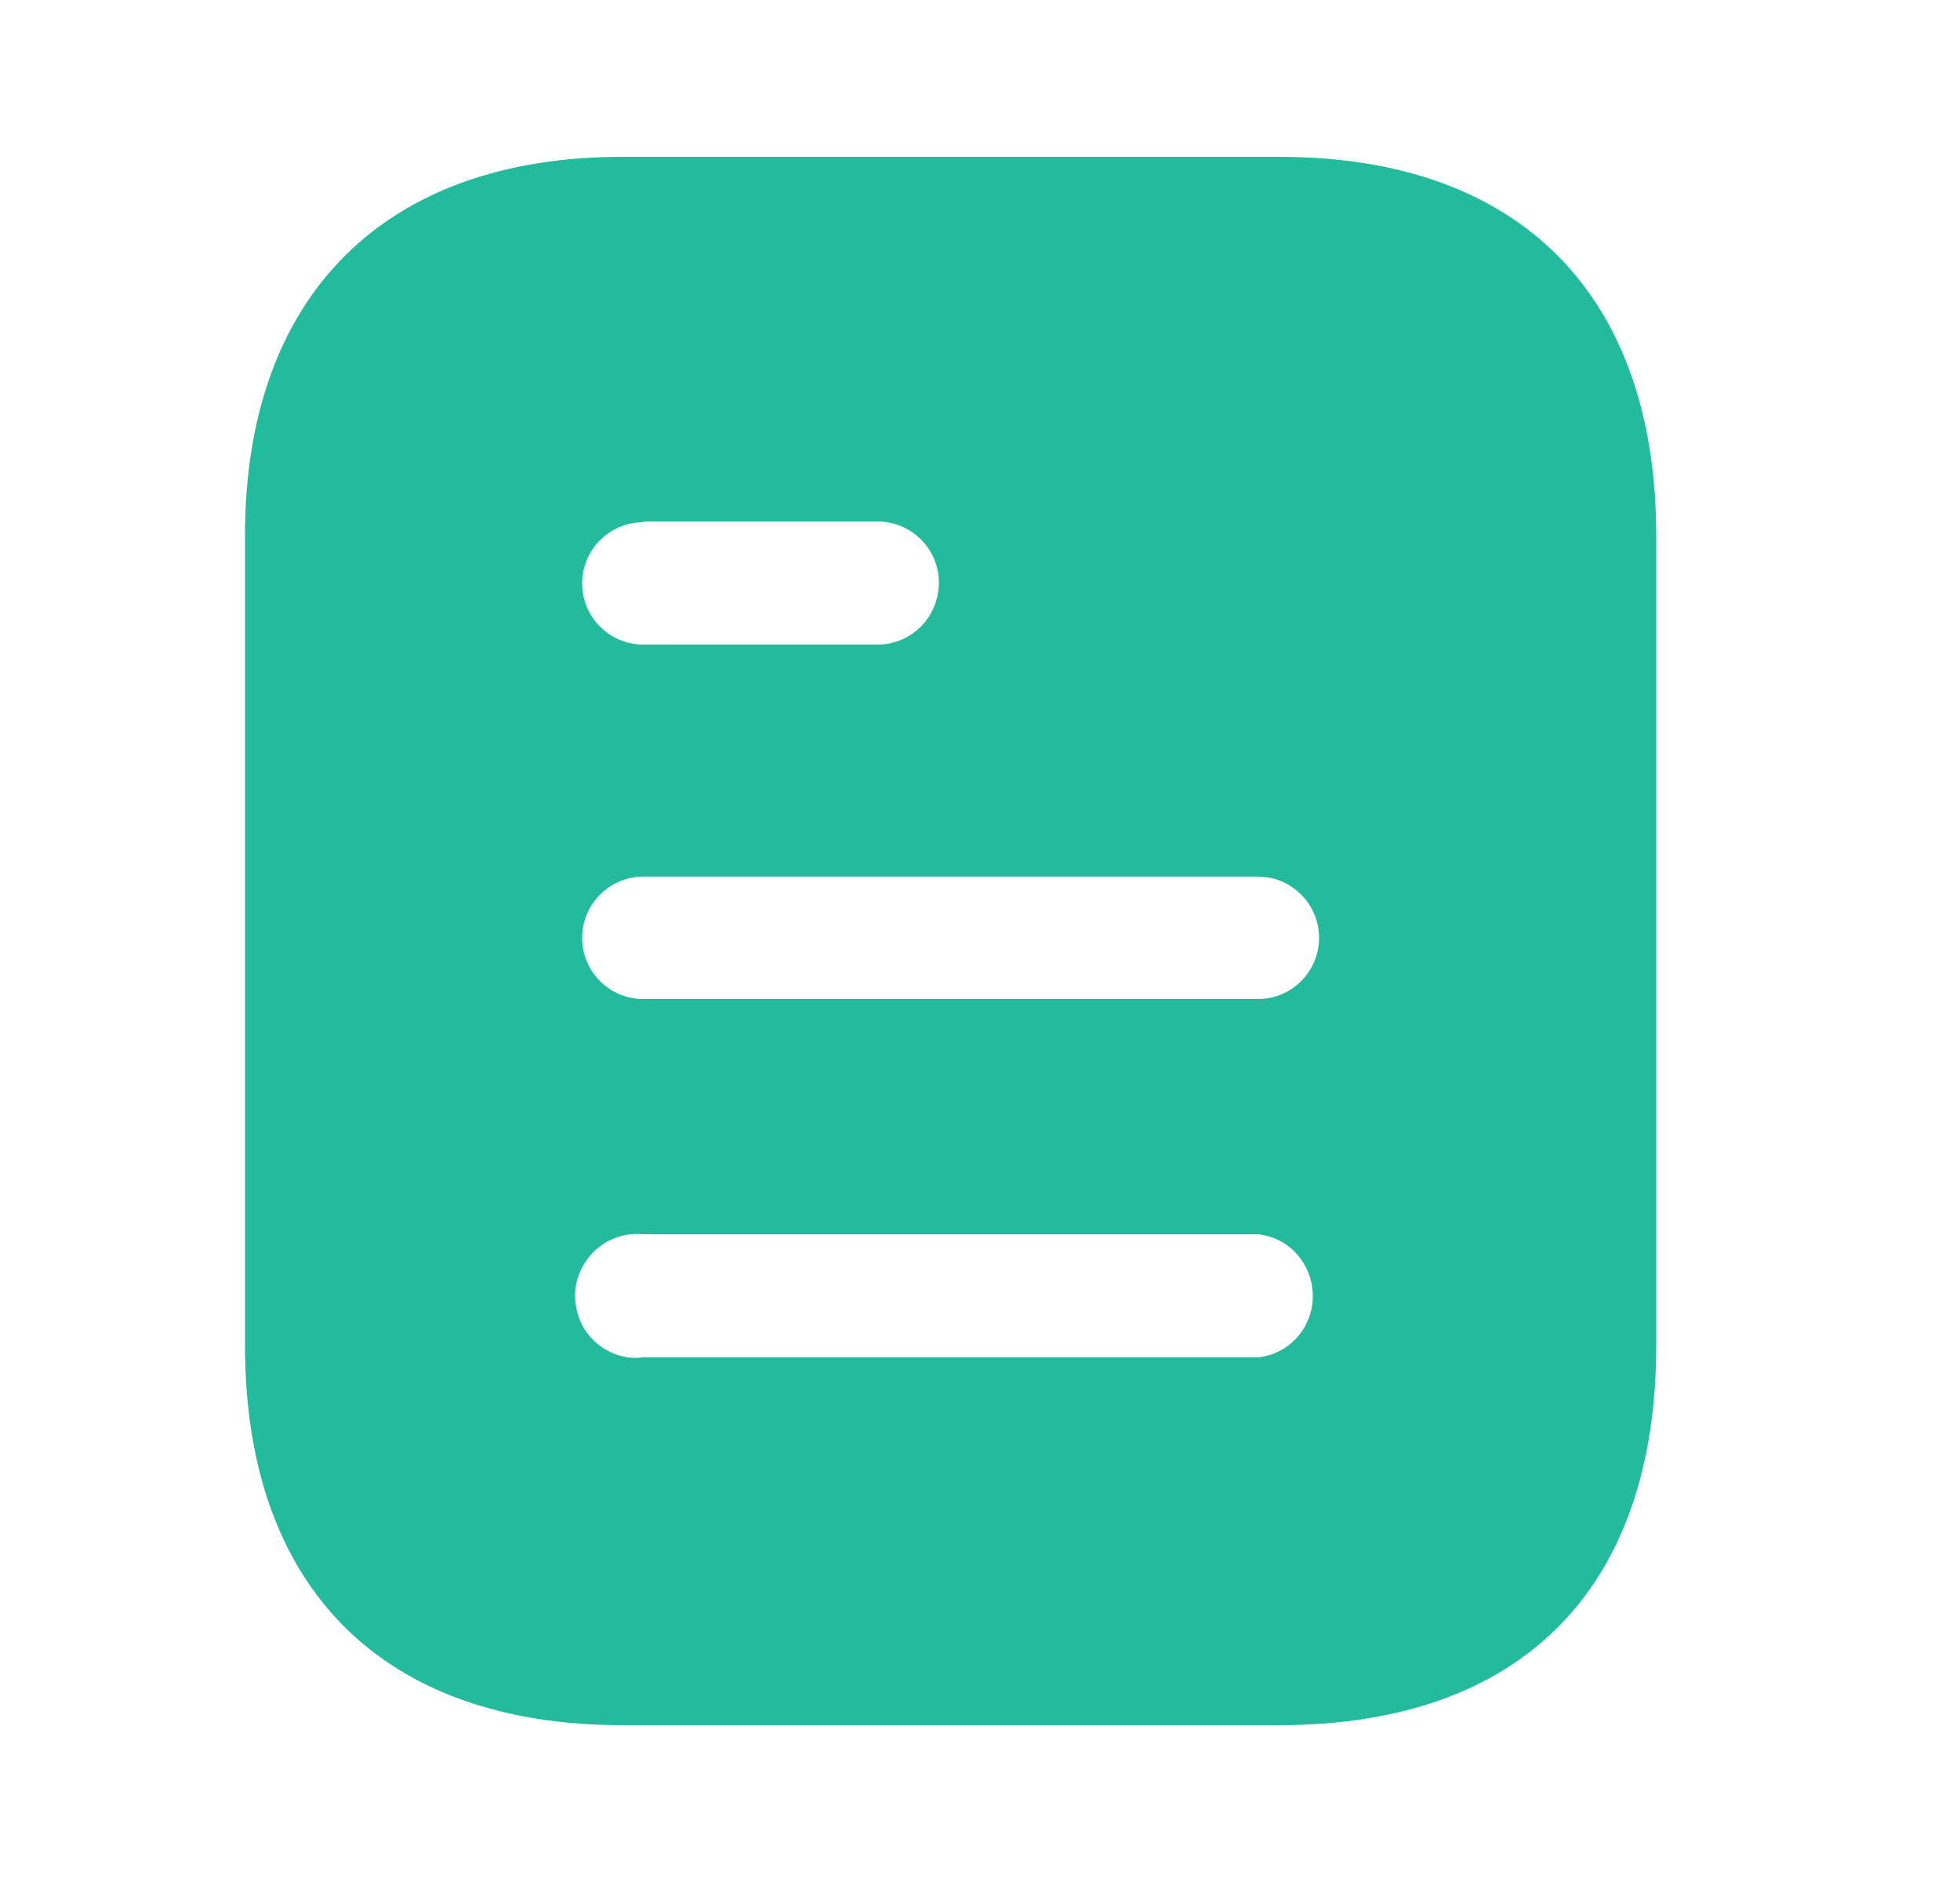 <svg width="25" height="24" viewBox="0 0 25 24" fill="none" xmlns="http://www.w3.org/2000/svg">
<path fill-rule="evenodd" clip-rule="evenodd" d="M7.935 2H16.316C19.405 2 21.125 3.78 21.125 6.83V17.16C21.125 20.26 19.405 22 16.316 22H7.935C4.895 22 3.125 20.26 3.125 17.16V6.83C3.125 3.78 4.895 2 7.935 2ZM8.205 6.66V6.65H11.194C11.625 6.65 11.975 7 11.975 7.429C11.975 7.87 11.625 8.22 11.194 8.22H8.205C7.774 8.22 7.425 7.87 7.425 7.44C7.425 7.01 7.774 6.66 8.205 6.66ZM8.205 12.74H16.045C16.475 12.74 16.825 12.39 16.825 11.96C16.825 11.53 16.475 11.179 16.045 11.179H8.205C7.774 11.179 7.425 11.53 7.425 11.96C7.425 12.39 7.774 12.74 8.205 12.74ZM8.205 17.31H16.045C16.444 17.27 16.745 16.929 16.745 16.53C16.745 16.12 16.444 15.78 16.045 15.74H8.205C7.905 15.71 7.615 15.85 7.455 16.11C7.295 16.36 7.295 16.69 7.455 16.95C7.615 17.2 7.905 17.35 8.205 17.31Z" fill="#22BB9C"/>
</svg>
